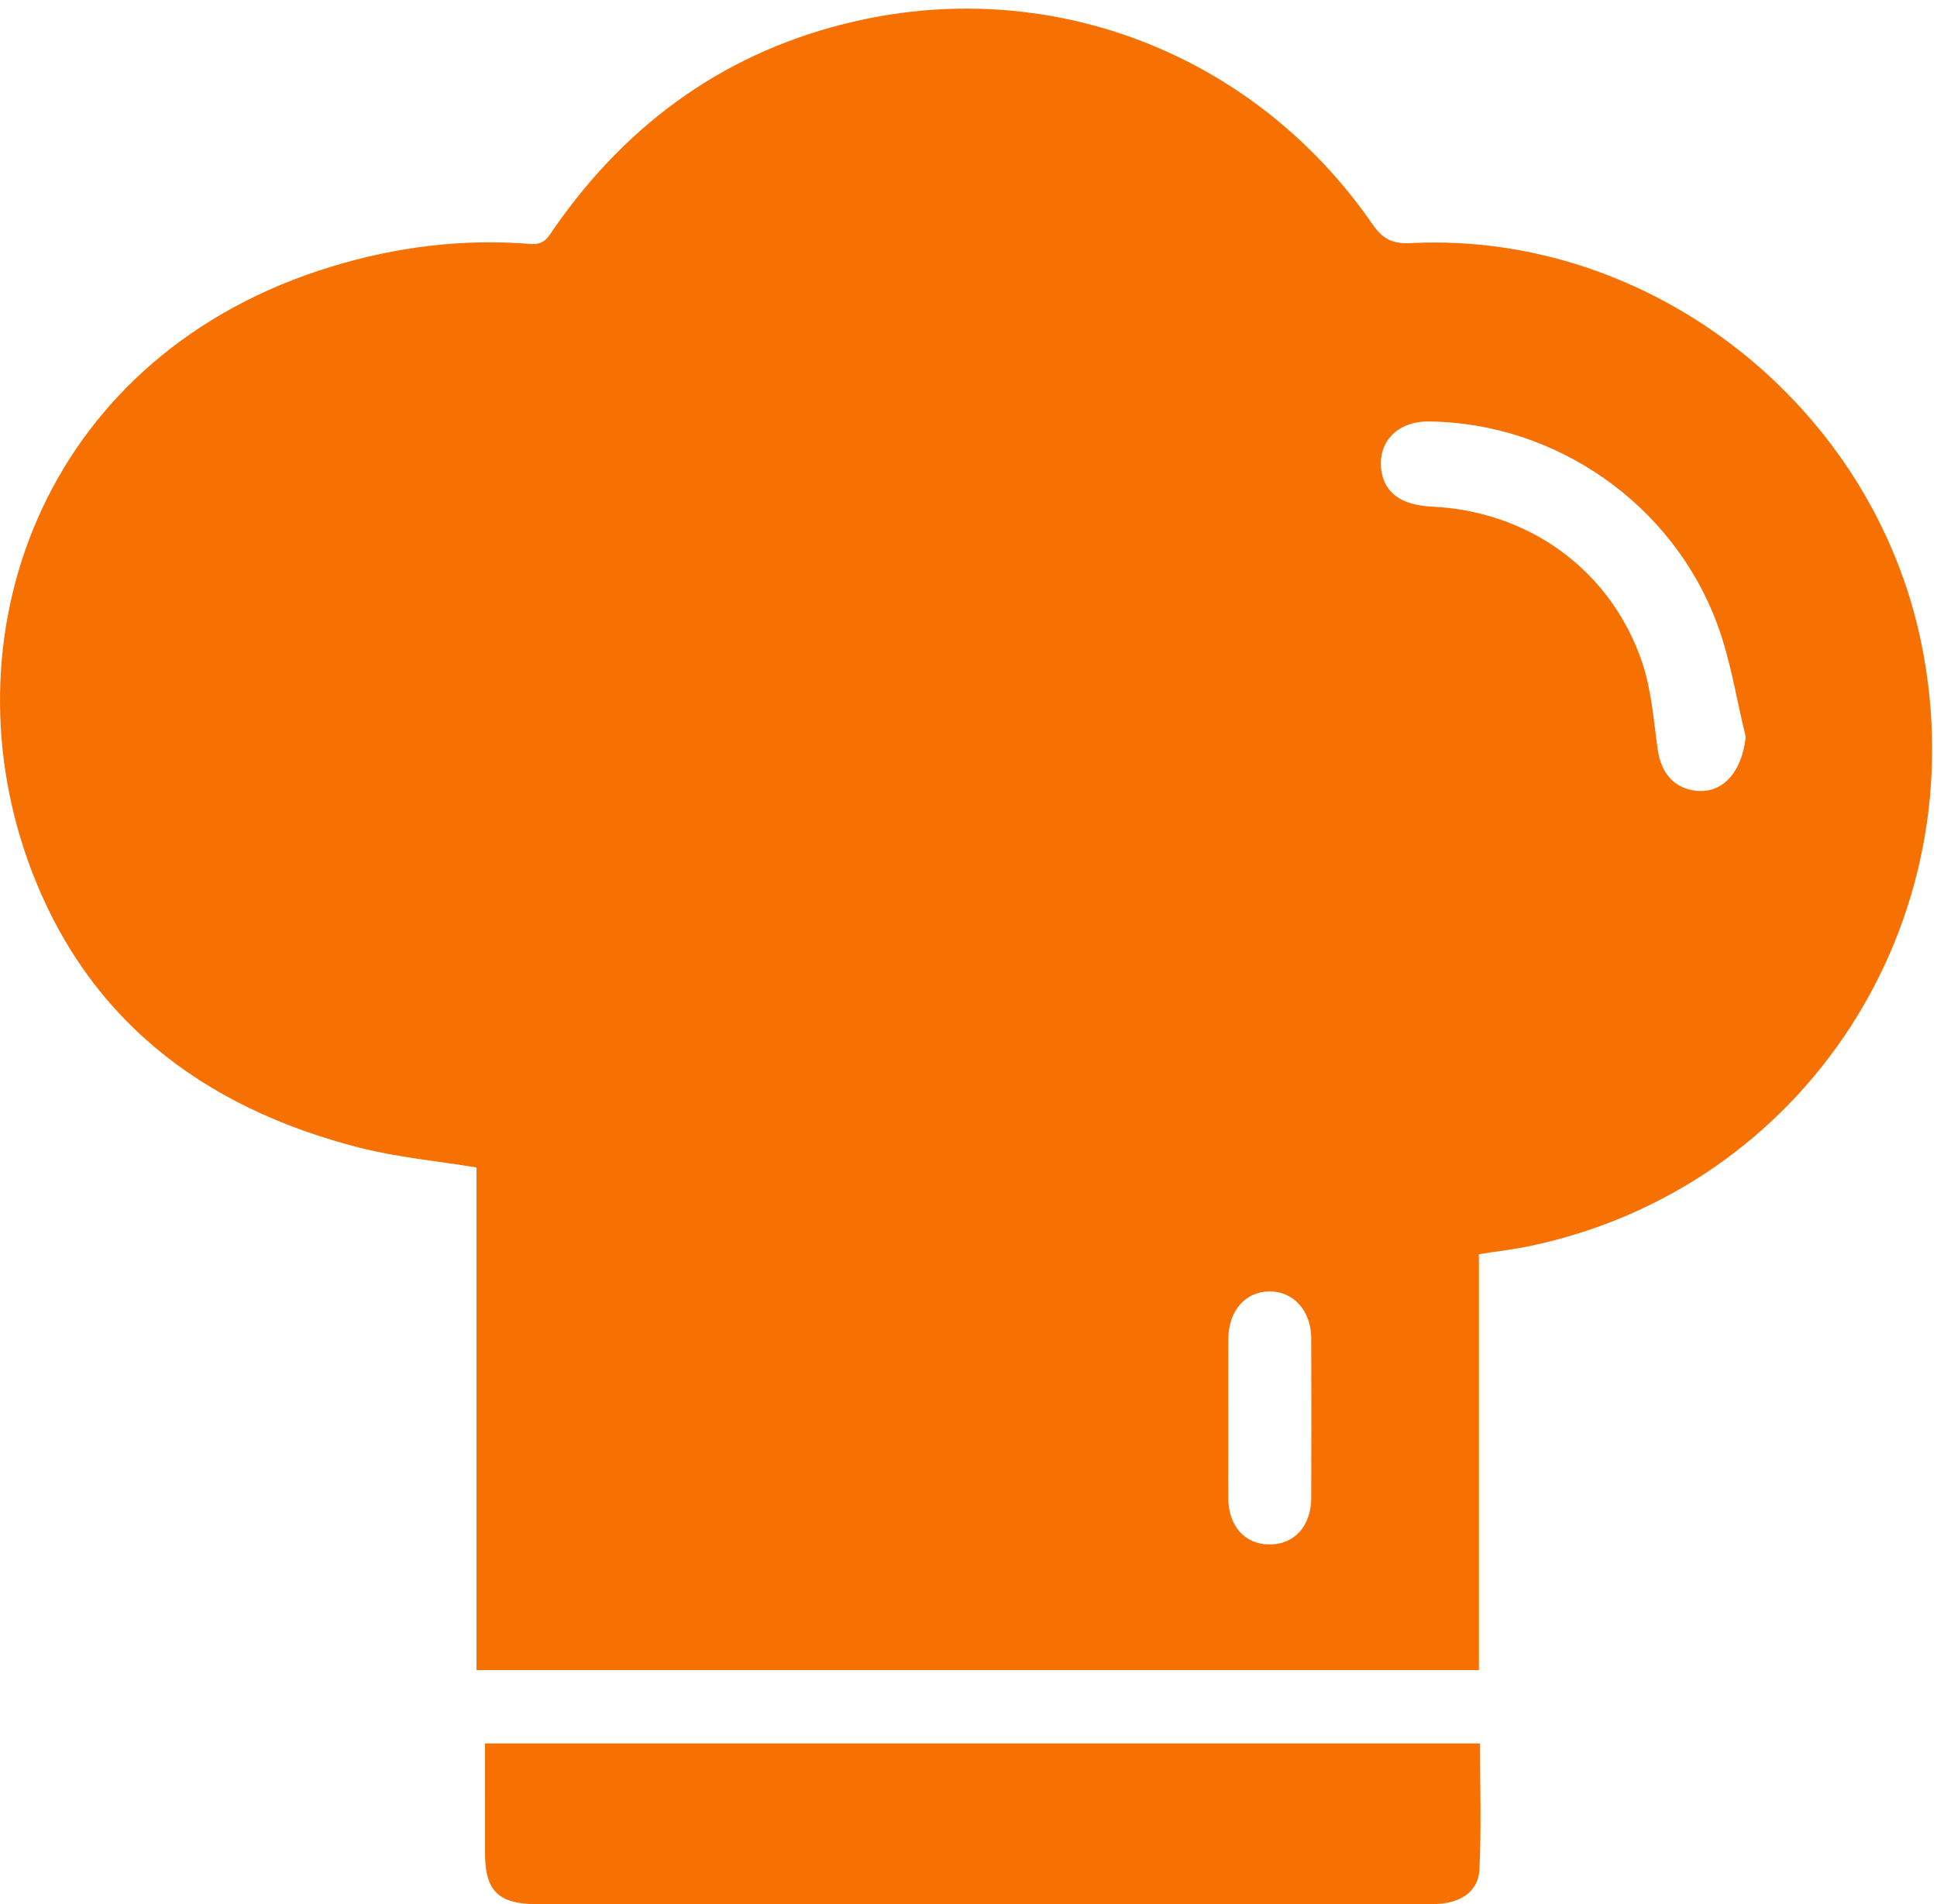 <?xml version="1.0" encoding="UTF-8"?>
<svg width="60px" height="59px" viewBox="0 0 60 59" version="1.1" xmlns="http://www.w3.org/2000/svg" xmlns:xlink="http://www.w3.org/1999/xlink">
    <!-- Generator: Sketch 51.1 (57501) - http://www.bohemiancoding.com/sketch -->
    <title>Group 11</title>
    <desc>Created with Sketch.</desc>
    <defs></defs>
    <g id="Page-1" stroke="none" stroke-width="1" fill="none" fill-rule="evenodd">
        <g id="Lesson-4" transform="translate(-387, -6696)" fill="#F67102">
            <g id="Group-11" transform="translate(387, 6696)">
                <path d="M45.845,54.017 C45.845,55.336 45.888,56.629 45.827,57.917 C45.794,58.629 45.215,58.996 44.362,58.996 C40.568,59 36.773,59 32.979,59 C27.538,59 22.097,58.998 16.656,58.998 C15.442,58.998 15.025,58.597 15.024,57.415 C15.023,56.298 15.024,55.18 15.023,54.017 L45.845,54.017 Z" id="Fill-4"></path>
                <path d="M38.046,43.937 L38.046,45.16 C38.046,45.589 38.041,46.017 38.048,46.444 C38.063,47.293 38.563,47.844 39.314,47.852 C40.085,47.86 40.612,47.29 40.616,46.415 C40.622,44.764 40.622,43.113 40.616,41.462 C40.612,40.606 40.061,40.002 39.315,40.012 C38.568,40.022 38.054,40.615 38.048,41.491 C38.042,42.306 38.047,43.122 38.046,43.937 Z M54.075,22.83 C53.789,21.669 53.609,20.467 53.198,19.352 C51.821,15.613 48.188,13.097 44.258,13.059 C43.292,13.049 42.671,13.687 42.788,14.569 C42.882,15.271 43.411,15.653 44.351,15.697 C47.367,15.837 49.903,17.67 50.868,20.525 C51.157,21.38 51.22,22.316 51.349,23.221 C51.449,23.922 51.82,24.384 52.456,24.49 C53.33,24.635 53.958,23.945 54.075,22.83 Z M14.761,51.744 L14.761,36.172 C13.521,35.968 12.31,35.858 11.147,35.562 C6.26,34.314 2.588,31.534 0.851,26.627 C-1.692,19.442 1.472,10.942 10.268,8.26 C12.276,7.647 14.338,7.389 16.432,7.559 C16.88,7.595 16.987,7.33 17.164,7.076 C19.48,3.746 22.576,1.55 26.509,0.655 C32.668,-0.745 38.9,1.715 42.513,6.946 C42.849,7.433 43.158,7.56 43.728,7.532 C51.167,7.168 58.026,12.579 59.521,19.958 C61.263,28.561 55.917,36.801 47.419,38.6 C46.91,38.708 46.39,38.767 45.81,38.859 L45.81,51.744 L14.761,51.744 Z" id="Fill-1"></path>
            </g>
        </g>
    </g>
</svg>